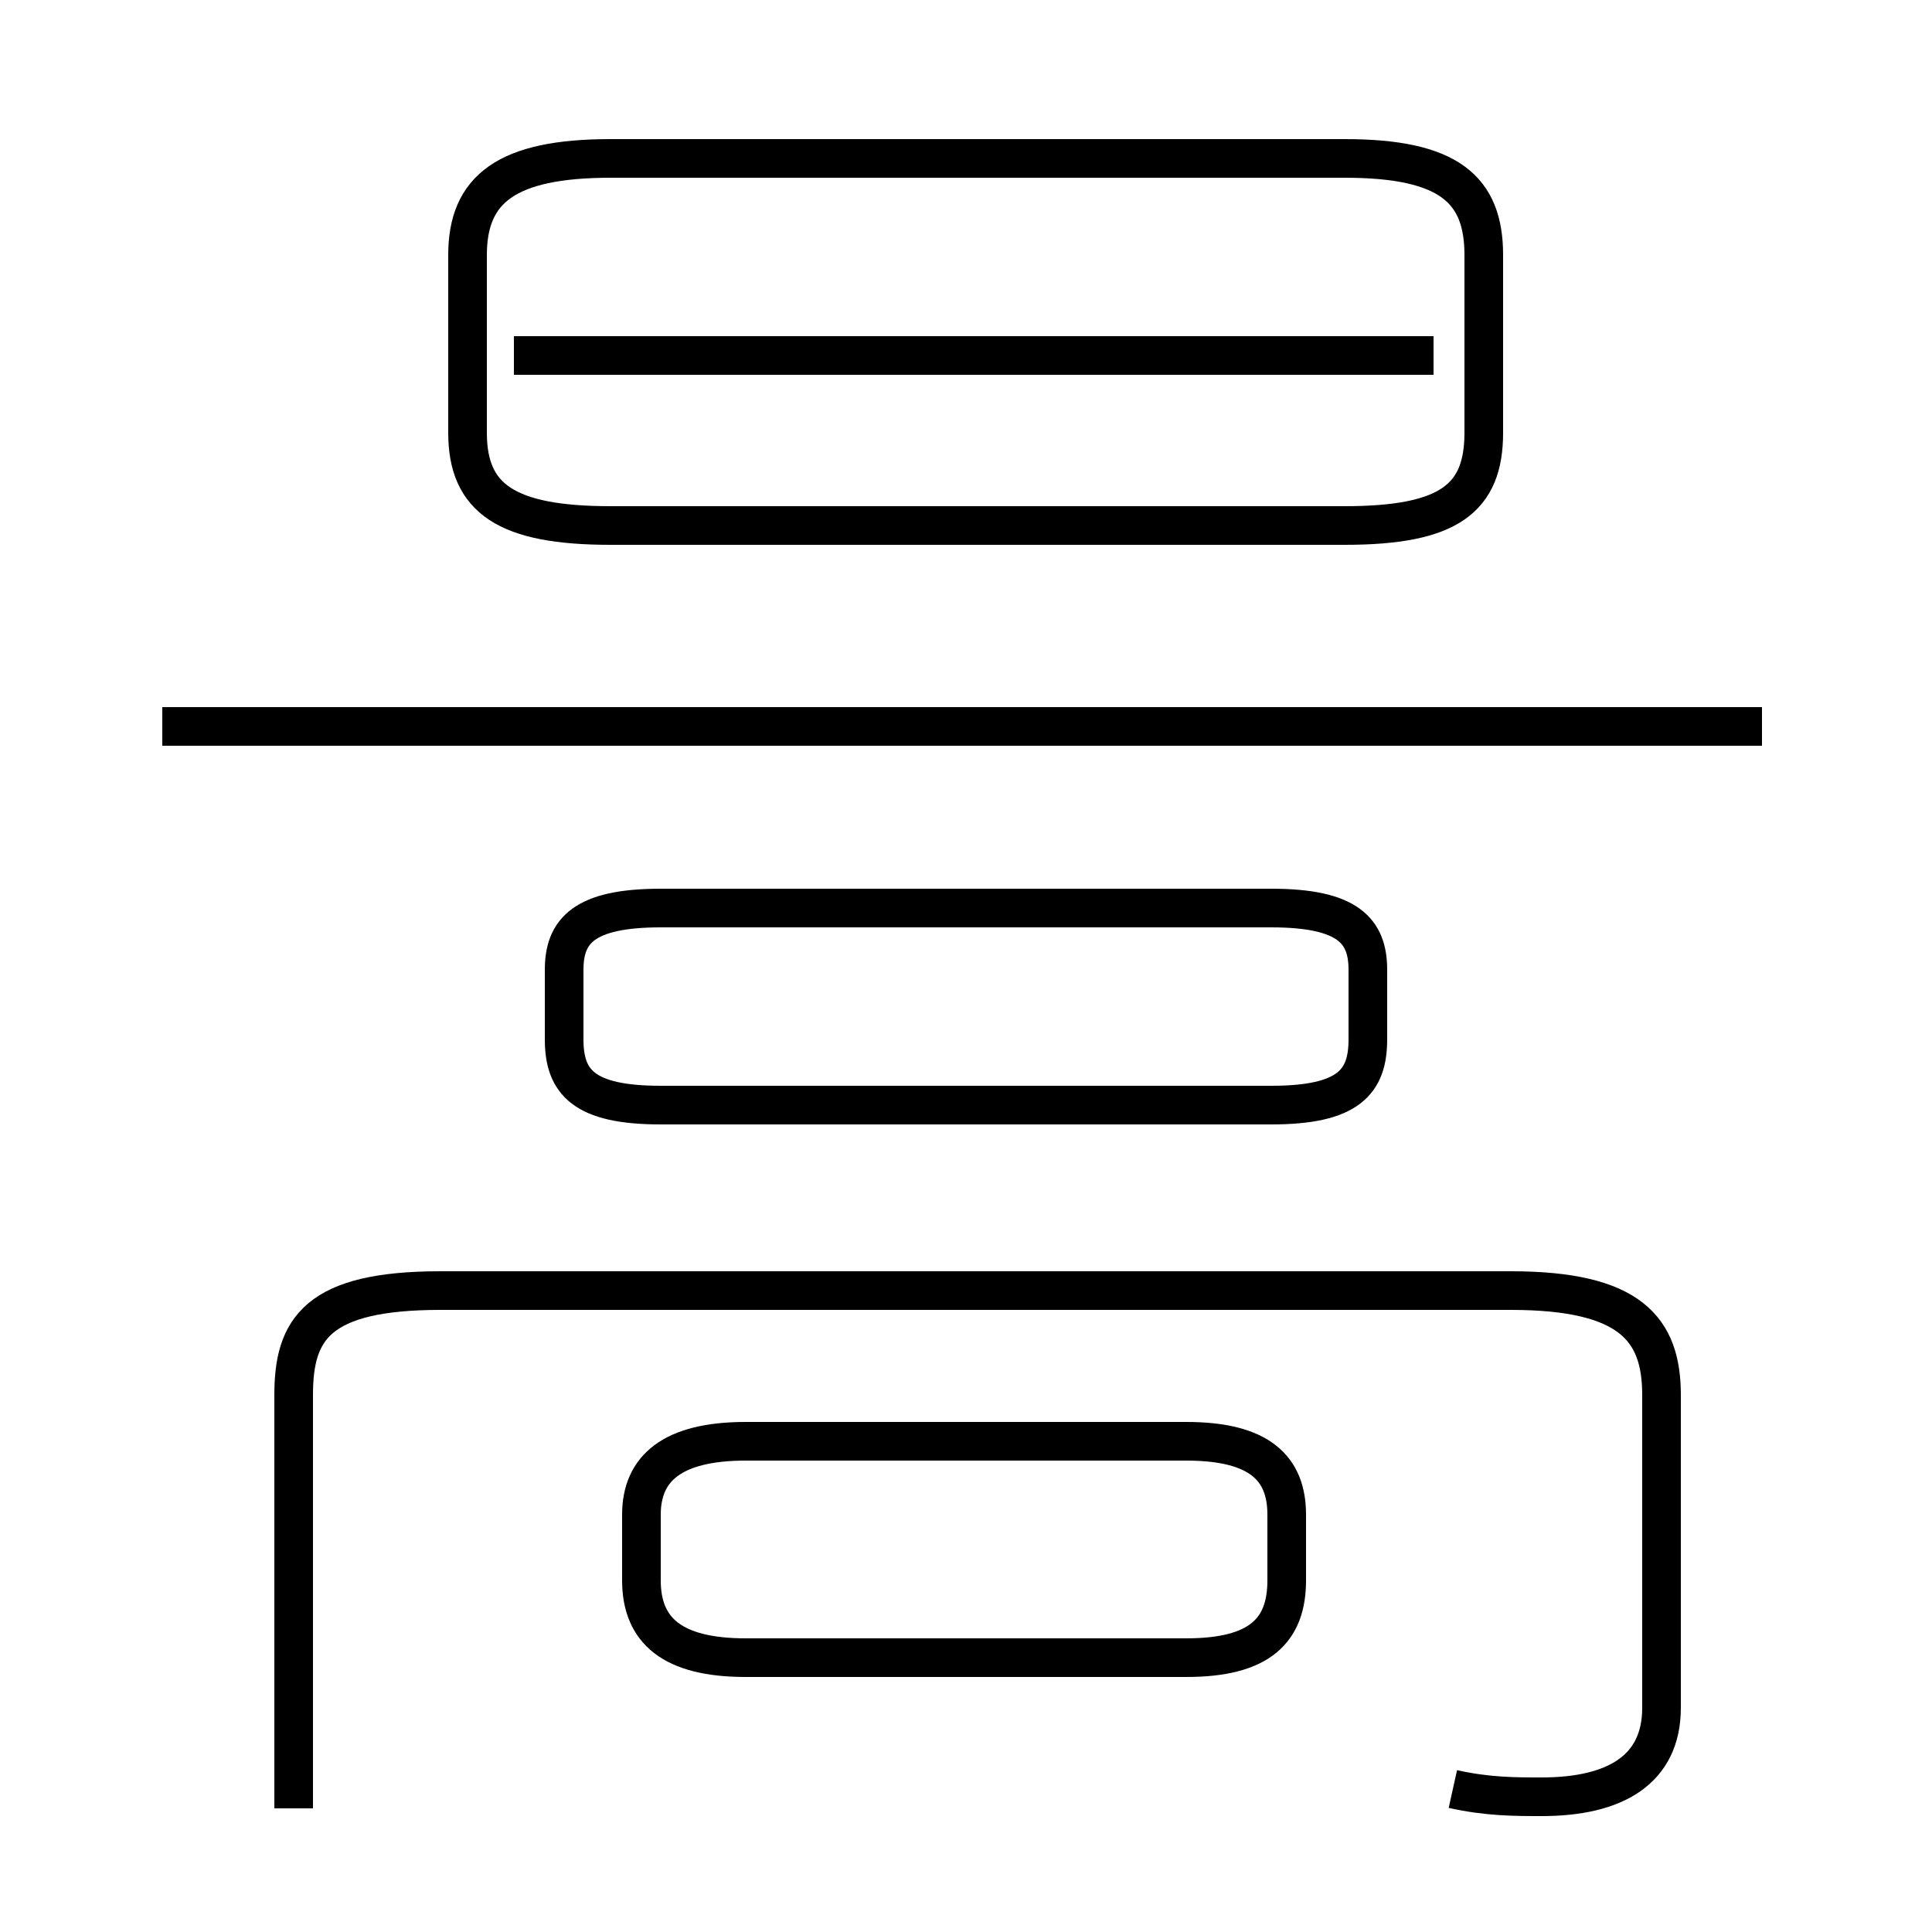 <?xml version='1.0' encoding='utf8'?>
<svg viewBox="0.0 -44.0 50.0 50.0" version="1.1" xmlns="http://www.w3.org/2000/svg">
<rect x="0.0" y="-44.0" width="50.0" height="50.0" fill="#808080" stroke="none"/>
<rect x="-1000" y="-1000" width="2000" height="2000" stroke="white" fill="white"/>
<g style="fill:none; stroke:#000000;  stroke-width:1">
<path d="M 45.6 25.2 L 4.2 25.2 M 15.8 30.4 L 34.8 30.4 C 37.5 30.4 38.4 31.1 38.4 32.8 L 38.4 37.4 C 38.4 39.1 37.5 39.9 34.8 39.9 L 15.8 39.9 C 13.1 39.9 12.1 39.1 12.1 37.4 L 12.1 32.8 C 12.1 31.1 13.1 30.4 15.8 30.4 Z M 37.1 34.8 L 13.3 34.8 M 17.1 15.4 L 32.9 15.4 C 34.9 15.4 35.4 16.0 35.4 17.1 L 35.4 18.9 C 35.4 19.9 34.9 20.5 32.9 20.5 L 17.1 20.5 C 15.1 20.5 14.6 19.9 14.6 18.9 L 14.6 17.1 C 14.6 16.0 15.1 15.4 17.1 15.4 Z M 19.3 1.1 L 30.7 1.1 C 32.6 1.1 33.3 1.8 33.3 3.1 L 33.3 4.8 C 33.3 6.0 32.6 6.7 30.7 6.7 L 19.3 6.7 C 17.4 6.7 16.6 6.0 16.6 4.8 L 16.6 3.1 C 16.6 1.8 17.4 1.1 19.3 1.1 Z M 37.6 -2.3 C 38.5 -2.5 39.2 -2.5 39.9 -2.5 C 41.8 -2.5 43.0 -1.8 43.0 -0.2 L 43.0 7.9 C 43.0 9.6 42.2 10.6 39.1 10.6 L 11.4 10.6 C 8.2 10.6 7.6 9.6 7.6 7.9 L 7.6 -2.8 " transform="scale(1, -1)" />
</g>
</svg>